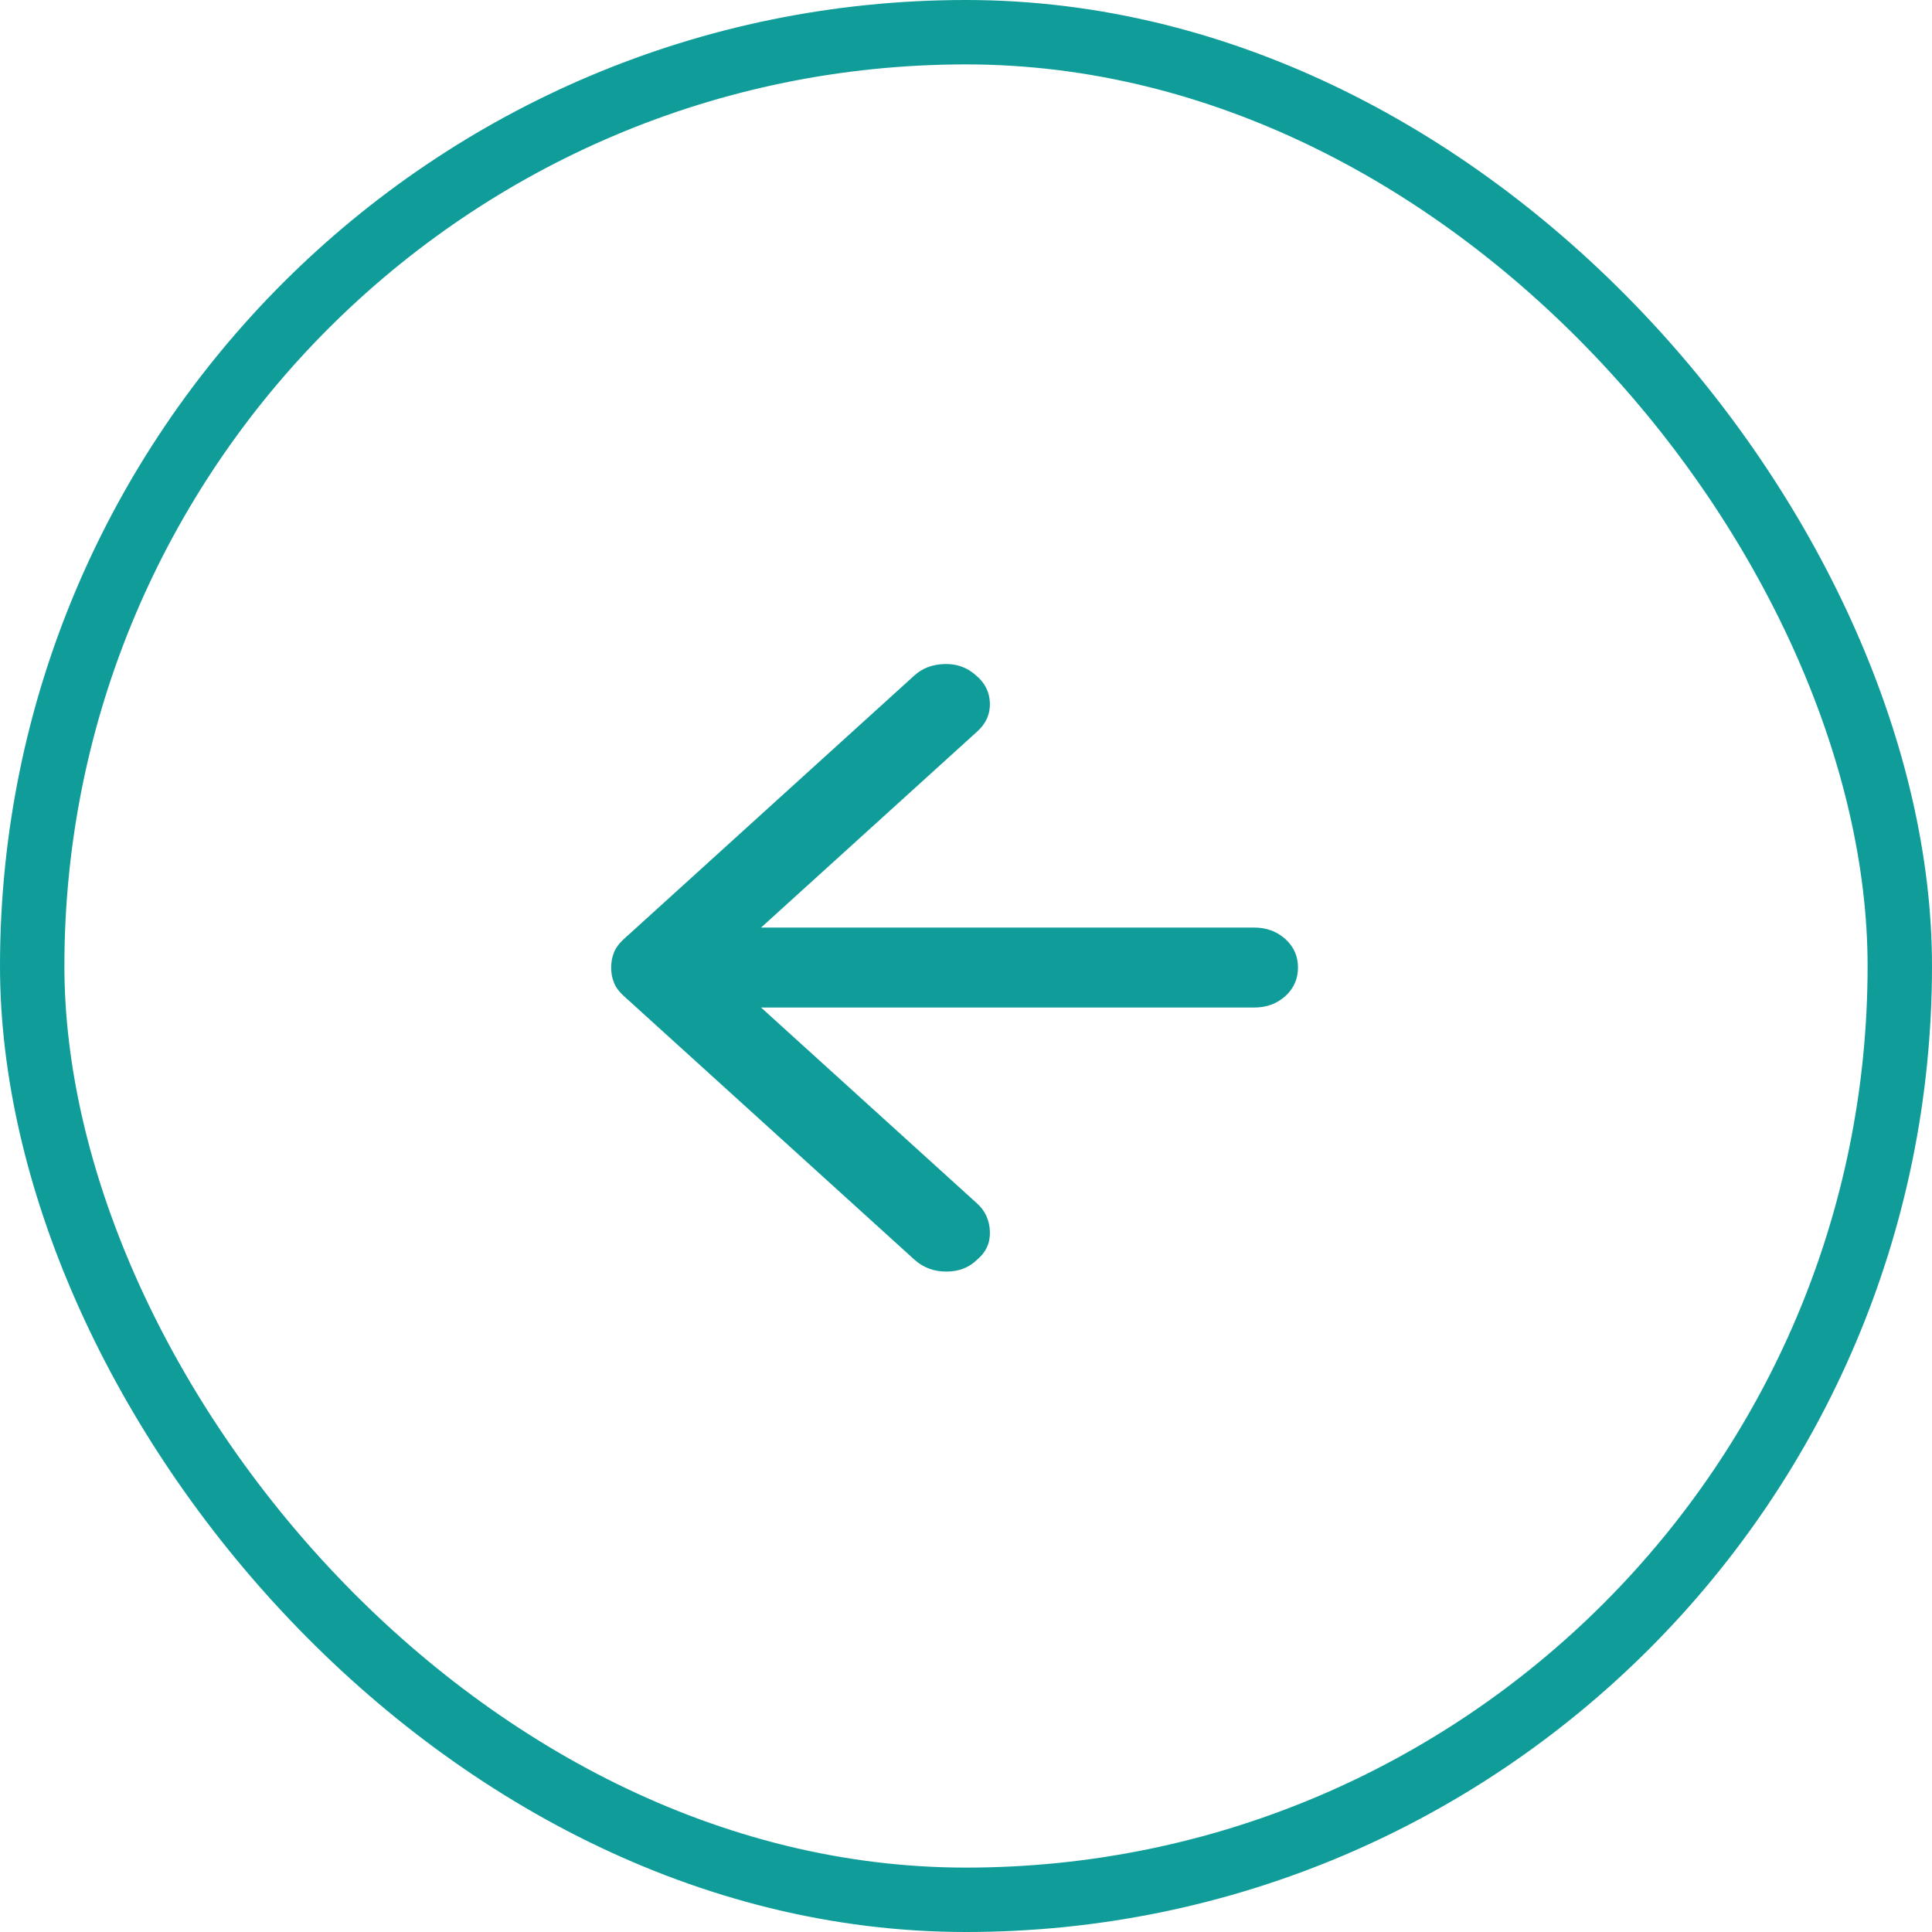 <svg width="30" height="30" viewBox="0 0 30 30" fill="none" xmlns="http://www.w3.org/2000/svg">
<rect x="29.5" y="29.5" width="29" height="29" rx="14.5" transform="rotate(-180 29.5 29.5)" stroke="#109D9A"/>
<path d="M14.198 19.559L9.679 15.459C9.61 15.397 9.561 15.329 9.533 15.257C9.504 15.184 9.49 15.107 9.49 15.024C9.49 14.941 9.505 14.863 9.533 14.791C9.562 14.719 9.611 14.651 9.679 14.589L14.198 10.489C14.323 10.375 14.48 10.316 14.669 10.311C14.858 10.306 15.02 10.365 15.157 10.489C15.294 10.603 15.365 10.745 15.371 10.916C15.377 11.088 15.311 11.235 15.174 11.359L11.818 14.403L19.471 14.403C19.665 14.403 19.827 14.462 19.959 14.582C20.09 14.701 20.156 14.848 20.155 15.024C20.155 15.2 20.09 15.348 19.959 15.467C19.828 15.586 19.665 15.646 19.471 15.645L11.818 15.645L15.174 18.689C15.299 18.803 15.365 18.948 15.371 19.124C15.377 19.3 15.311 19.445 15.174 19.559C15.048 19.683 14.888 19.745 14.694 19.745C14.5 19.745 14.335 19.683 14.198 19.559Z" fill="#109D9A"/>
</svg>
